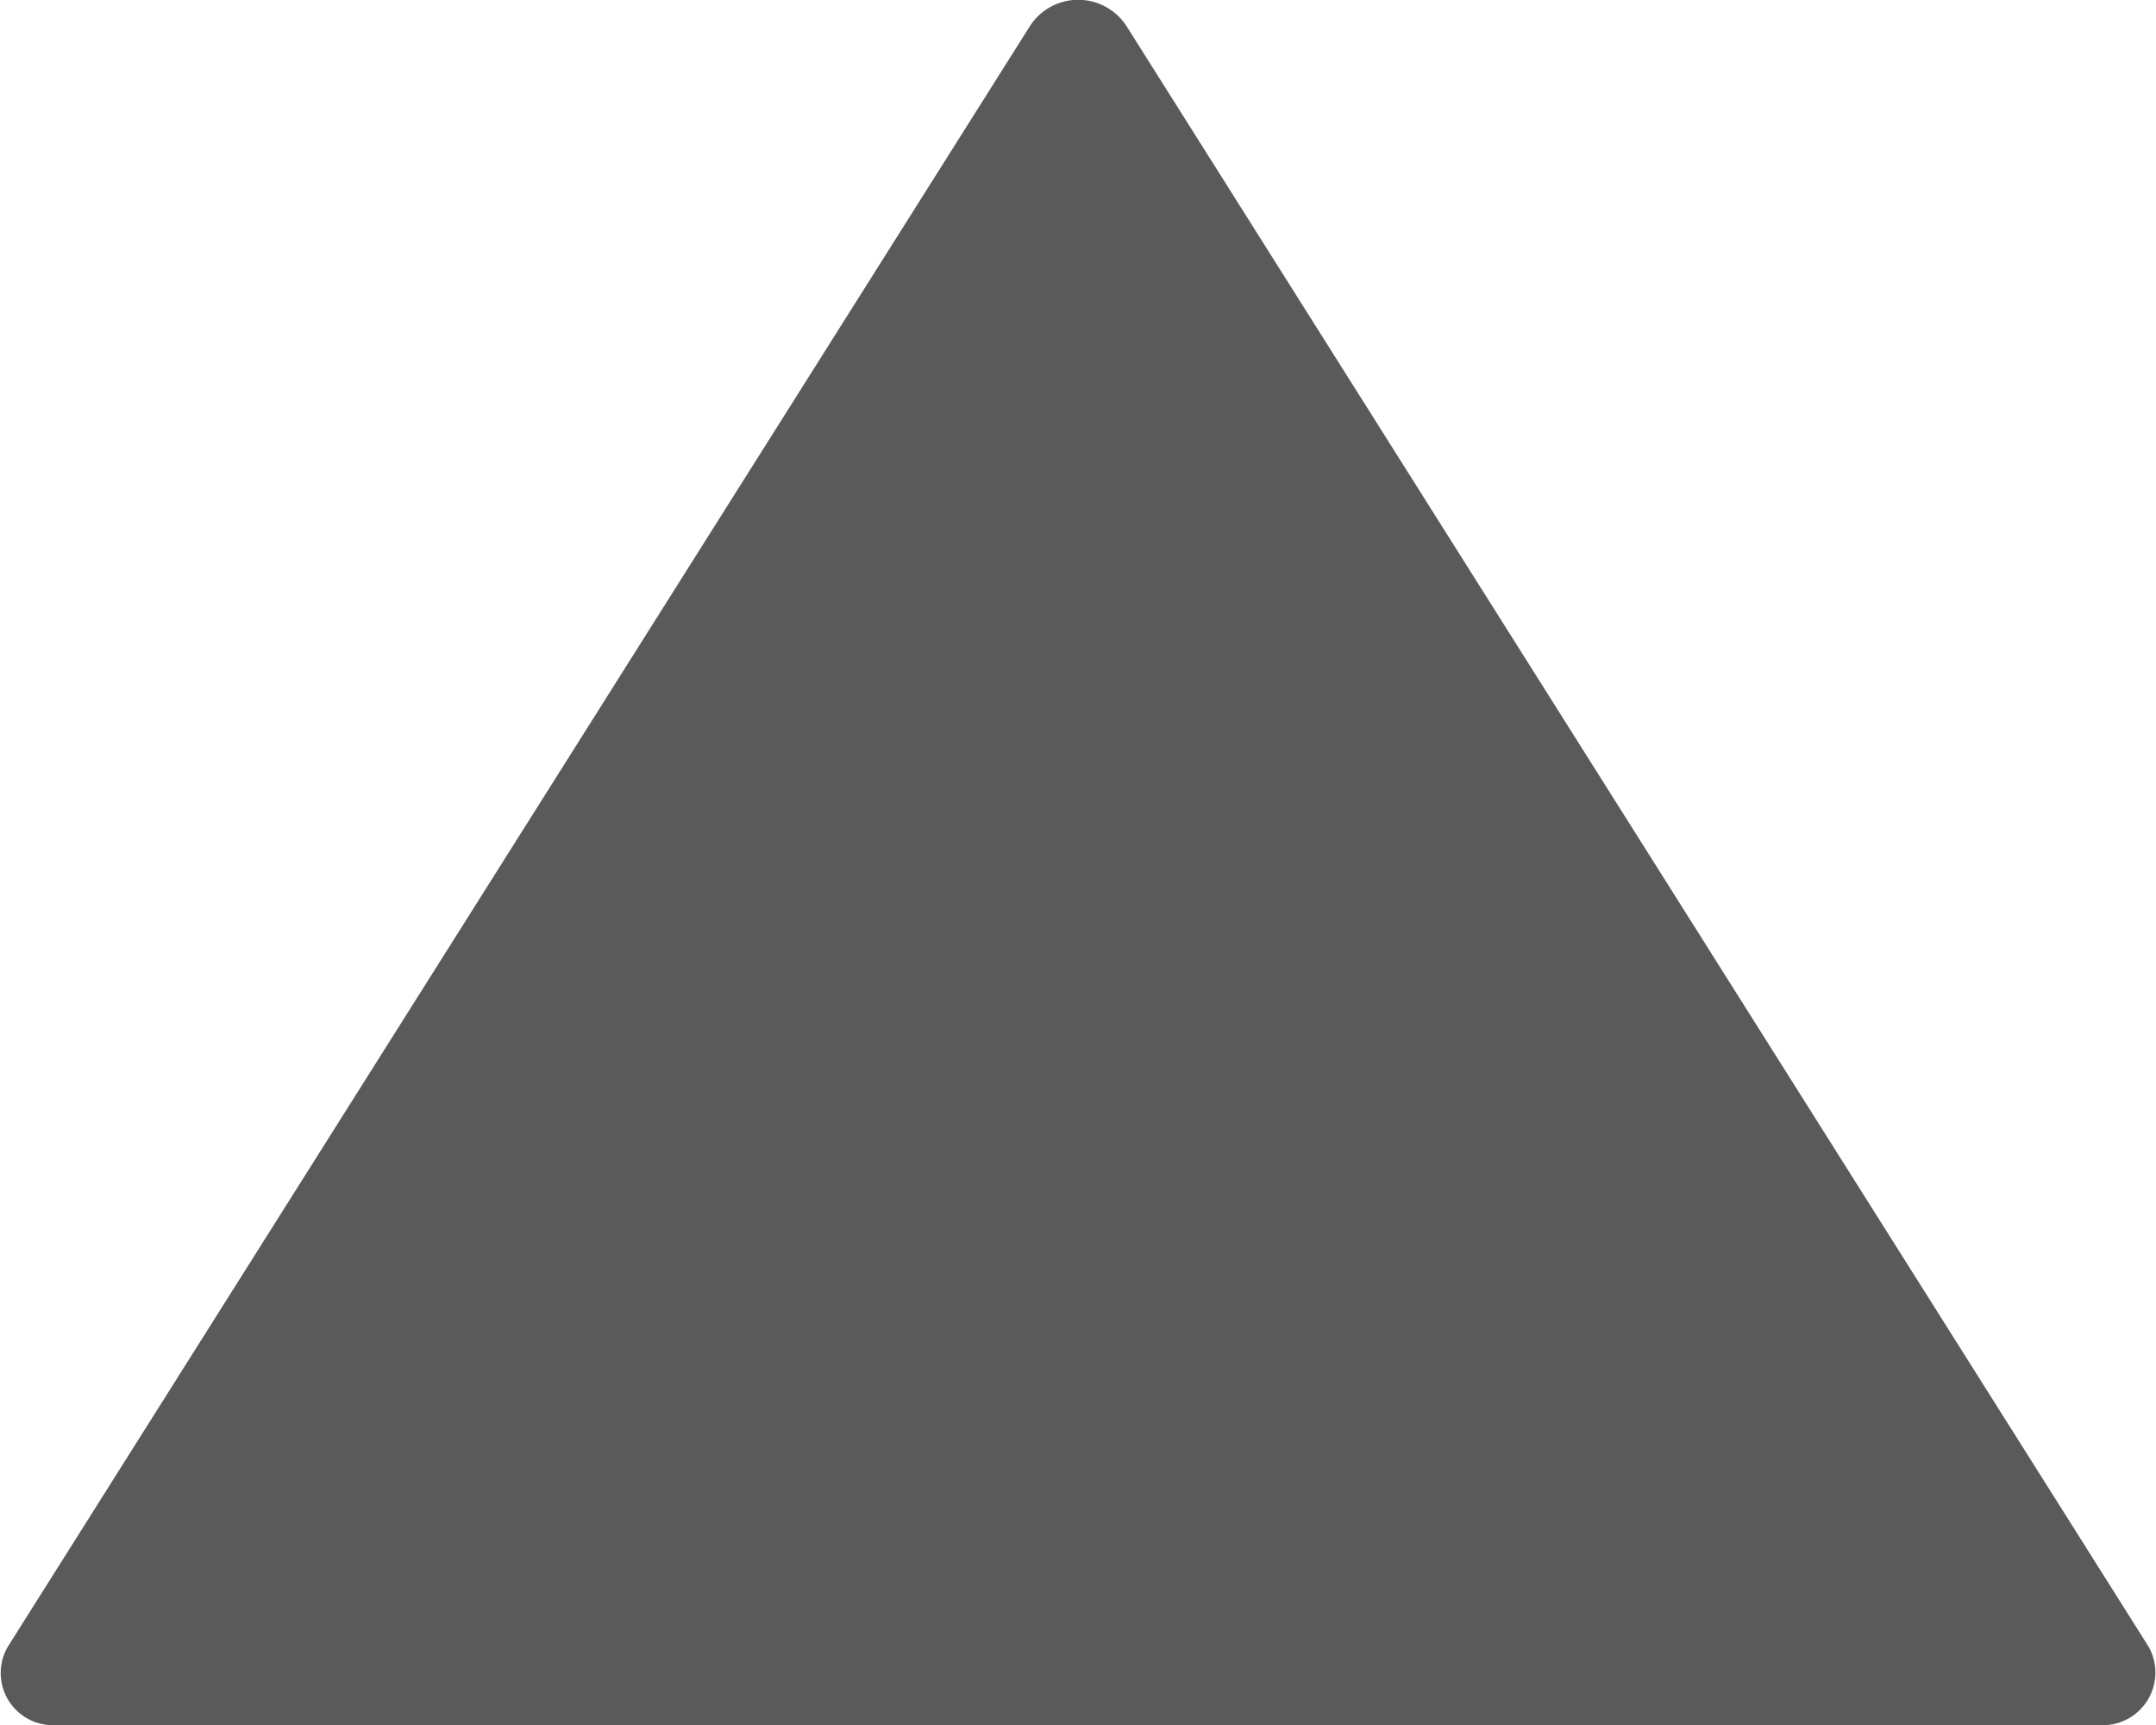 <svg xmlns="http://www.w3.org/2000/svg" width="14.999" height="12" viewBox="0 0 14.999 12">
  <path id="Icon_ionic-ios-play" data-name="Icon ionic-ios-play" d="M9,7.139V21.36a.366.366,0,0,0,.548.337l11.272-7.11a.4.4,0,0,0,0-.67L9.548,6.807A.363.363,0,0,0,9,7.139Z" transform="translate(-6.751 21) rotate(-90)" fill="#5a5a5a"/>
</svg>
